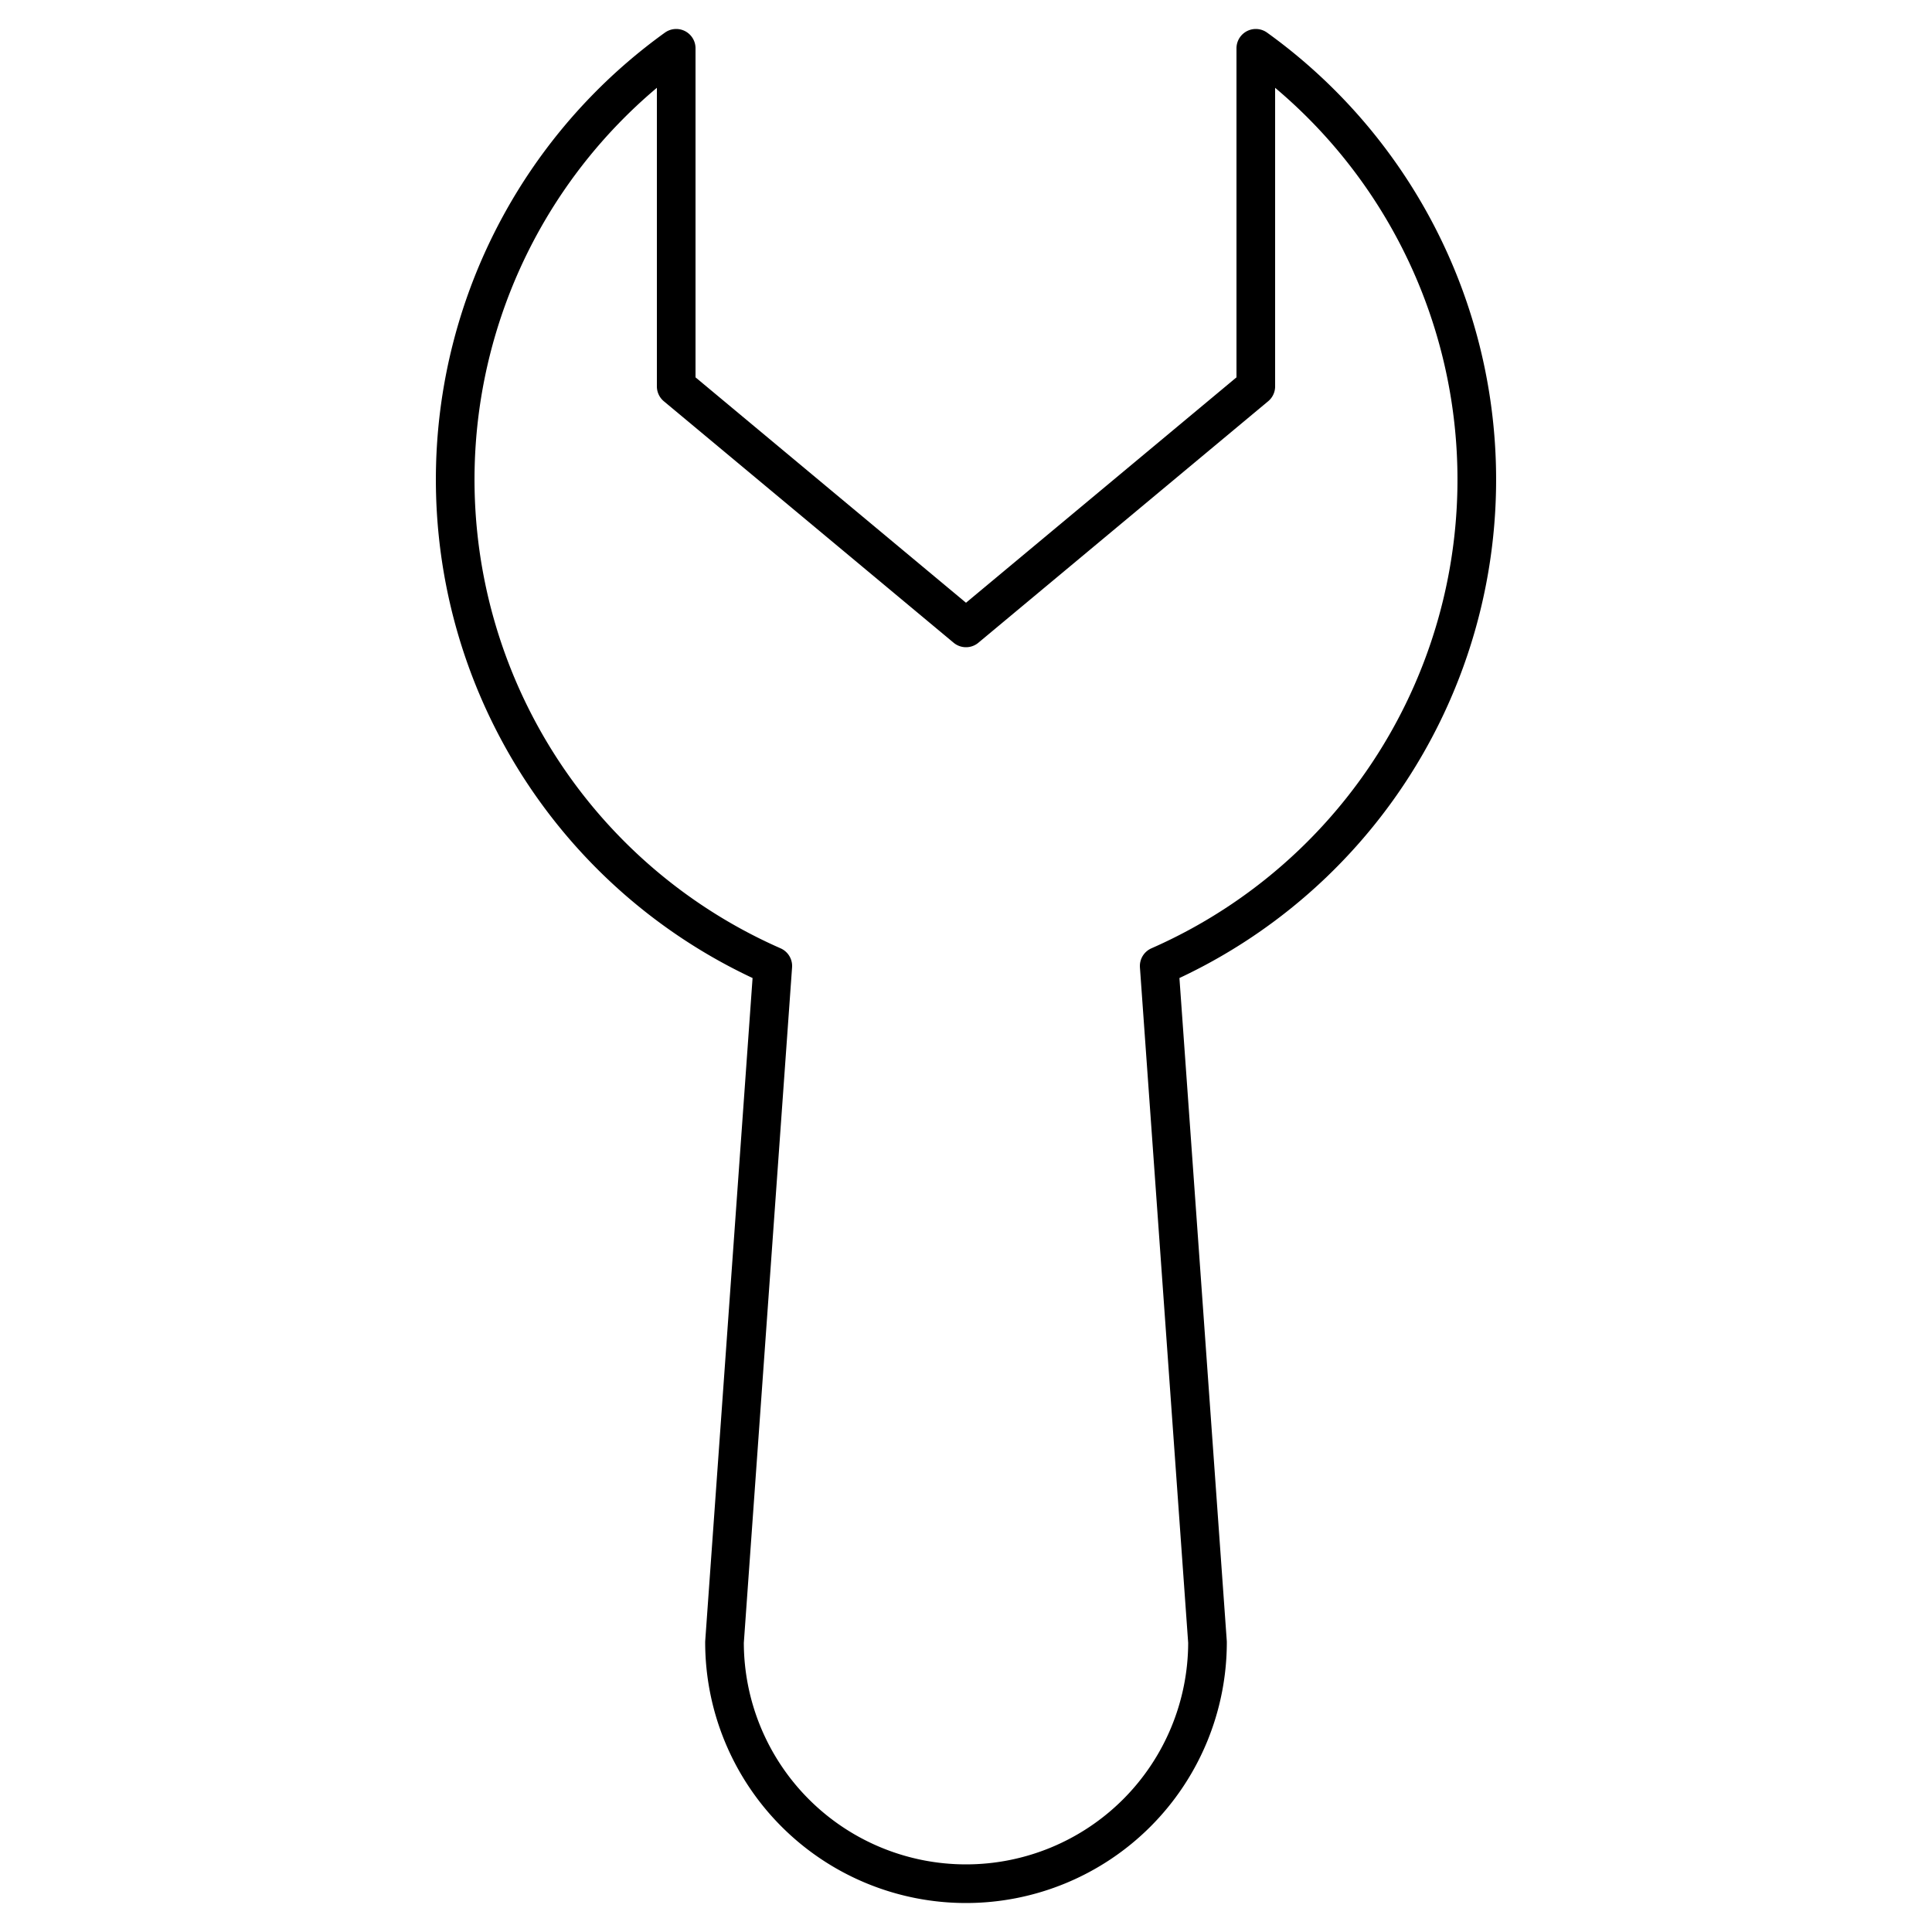 <?xml version="1.0" encoding="UTF-8"?>
<!DOCTYPE svg PUBLIC "-//W3C//DTD SVG 1.1//EN"
    "http://www.w3.org/Graphics/SVG/1.1/DTD/svg11.dtd">

<svg viewBox="-1 -1 2 2" height="100px" width="100px" xmlns="http://www.w3.org/2000/svg" xmlns:xlink="http://www.w3.org/1999/xlink">
    <path class="HaskellSvgIcons__wrench" d="M 0.0,-0.35 L -0.3,-0.6 L -0.3,-0.95 A 0.55,0.55 0.0 0,0 -0.2,0.0 L -0.25,0.7 A 0.25,0.25 0.0 1,0 0.25,0.7 L 0.2,0.0 A 0.55,0.55 0.0 0,0 0.3,-0.95 L 0.3,-0.6 ZM -0.1,0.7 A 0.1,0.1 0.0 1,1 -0.1,0.7 Z" stroke-linejoin="round" fill="none" stroke="black" stroke-width="0.04" />
</svg>
